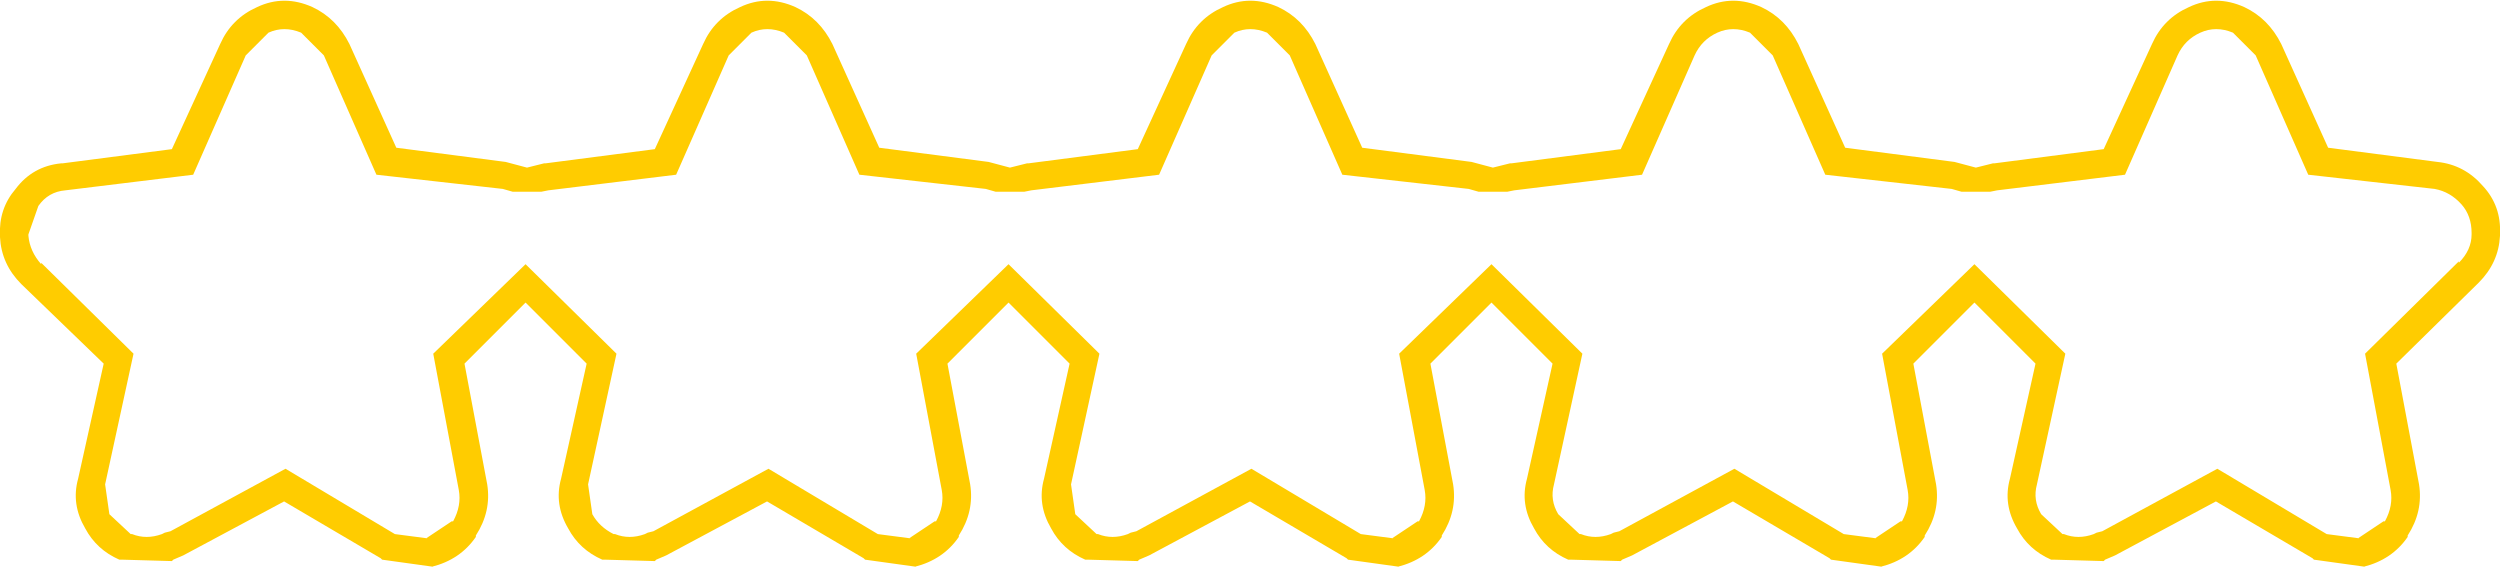 <?xml version="1.0" encoding="UTF-8" standalone="no"?>
<svg xmlns:ffdec="https://www.free-decompiler.com/flash" xmlns:xlink="http://www.w3.org/1999/xlink" ffdec:objectType="shape" height="20.0px" width="88.0px" xmlns="http://www.w3.org/2000/svg">
  <g transform="matrix(1.0, 0.0, 0.0, 1.0, 44.0, 10.0)">
    <path d="M2.3 -8.45 L3.95 -4.8 7.8 -4.3 8.55 -4.1 9.15 -4.25 9.2 -4.25 13.05 -4.75 14.75 -8.45 Q15.15 -9.35 16.05 -9.75 17.0 -10.2 18.0 -9.75 18.85 -9.35 19.3 -8.45 L20.95 -4.8 24.8 -4.3 25.55 -4.1 26.15 -4.25 26.2 -4.25 30.05 -4.75 31.75 -8.45 Q32.15 -9.35 33.05 -9.75 34.0 -10.2 35.0 -9.75 35.85 -9.35 36.3 -8.45 L37.95 -4.8 41.8 -4.3 Q42.75 -4.2 43.4 -3.45 44.05 -2.75 44.0 -1.75 L44.0 -1.7 Q43.95 -0.75 43.25 -0.05 L40.35 2.8 41.15 7.05 Q41.3 8.0 40.75 8.85 L40.75 8.9 Q40.2 9.7 39.2 9.95 L39.25 9.95 37.45 9.7 37.4 9.65 34.0 7.65 30.45 9.55 30.1 9.7 30.05 9.75 28.3 9.7 28.2 9.7 Q27.4 9.35 27.0 8.6 26.5 7.75 26.75 6.85 L27.65 2.8 25.5 0.65 23.35 2.8 24.15 7.05 Q24.3 8.0 23.75 8.85 L23.75 8.9 Q23.2 9.7 22.2 9.95 L22.25 9.95 20.45 9.7 20.4 9.65 17.0 7.65 13.45 9.55 13.1 9.7 13.05 9.75 11.3 9.7 11.2 9.7 Q10.4 9.35 10.0 8.6 9.5 7.75 9.75 6.85 L10.65 2.8 8.5 0.65 6.35 2.8 7.15 7.05 Q7.3 8.0 6.75 8.85 L6.75 8.9 Q6.2 9.7 5.2 9.95 L5.25 9.95 3.45 9.7 3.4 9.65 0.0 7.65 -3.55 9.55 -3.9 9.7 -3.95 9.75 -5.7 9.7 -5.8 9.7 Q-6.6 9.35 -7.0 8.6 -7.5 7.75 -7.25 6.85 L-6.35 2.8 -8.5 0.65 -10.65 2.8 -9.85 7.05 Q-9.7 8.0 -10.25 8.85 L-10.25 8.9 Q-10.8 9.7 -11.8 9.95 L-11.75 9.95 -13.55 9.7 -13.6 9.65 -17.0 7.65 -20.55 9.55 -20.9 9.7 -20.95 9.75 -22.7 9.7 -22.8 9.7 Q-23.6 9.35 -24.0 8.6 -24.5 7.75 -24.25 6.85 L-23.35 2.8 -25.5 0.65 -27.65 2.8 -26.85 7.05 Q-26.7 8.0 -27.25 8.85 L-27.25 8.9 Q-27.8 9.7 -28.8 9.95 L-28.75 9.95 -30.55 9.7 -30.6 9.65 -34.0 7.65 -37.55 9.55 -37.9 9.7 -37.95 9.75 -39.7 9.7 -39.8 9.7 Q-40.6 9.35 -41.0 8.6 -41.5 7.75 -41.25 6.85 L-40.35 2.8 -43.25 0.0 Q-43.95 -0.7 -44.0 -1.65 L-44.0 -1.7 Q-44.05 -2.65 -43.45 -3.35 -42.85 -4.15 -41.85 -4.25 L-41.8 -4.25 -37.95 -4.75 -36.25 -8.45 Q-35.85 -9.35 -34.95 -9.75 -34.0 -10.2 -33.0 -9.75 -32.15 -9.35 -31.7 -8.45 L-30.05 -4.8 -26.2 -4.3 -25.45 -4.1 -24.85 -4.25 -24.8 -4.25 -20.95 -4.75 -19.25 -8.45 Q-18.85 -9.35 -17.95 -9.75 -17.0 -10.2 -16.0 -9.75 -15.15 -9.35 -14.7 -8.45 L-13.05 -4.8 -9.2 -4.3 -8.45 -4.1 -7.85 -4.25 -7.8 -4.25 -3.95 -4.75 -2.25 -8.45 Q-1.85 -9.35 -0.95 -9.75 0.0 -10.2 1.0 -9.75 1.85 -9.35 2.3 -8.45 M1.4 -8.05 L0.6 -8.85 Q0.0 -9.1 -0.55 -8.85 L-1.35 -8.05 -3.2 -3.85 -7.7 -3.3 -7.95 -3.25 -8.95 -3.25 -9.3 -3.35 -13.75 -3.85 -15.6 -8.05 -16.4 -8.85 Q-17.0 -9.1 -17.55 -8.85 L-18.35 -8.05 -20.2 -3.85 -24.7 -3.3 -24.95 -3.25 -25.95 -3.25 -26.3 -3.35 -30.75 -3.85 -32.6 -8.05 -33.4 -8.85 Q-34.0 -9.1 -34.55 -8.85 L-35.35 -8.05 -37.2 -3.85 -41.7 -3.3 Q-42.3 -3.25 -42.65 -2.75 L-43.0 -1.75 -43.0 -1.7 Q-42.95 -1.15 -42.55 -0.7 L-42.55 -0.75 -39.3 2.45 -40.3 7.05 -40.15 8.1 -39.4 8.8 -39.35 8.8 Q-38.85 9.0 -38.3 8.8 L-38.2 8.75 -38.0 8.7 -33.95 6.5 -30.1 8.8 -28.95 8.95 -29.0 8.95 -28.1 8.35 -28.05 8.35 Q-27.75 7.8 -27.85 7.25 L-28.75 2.45 -25.5 -0.7 -22.3 2.45 -23.3 7.05 -23.15 8.1 Q-22.9 8.55 -22.4 8.8 L-22.35 8.8 Q-21.85 9.0 -21.3 8.8 L-21.2 8.75 -21.0 8.7 -16.95 6.5 -13.1 8.8 -11.95 8.95 -12.0 8.95 -11.1 8.35 -11.05 8.35 Q-10.75 7.8 -10.85 7.25 L-11.75 2.45 -8.5 -0.7 -5.3 2.45 -6.3 7.05 -6.15 8.1 -5.4 8.8 -5.35 8.8 Q-4.85 9.0 -4.3 8.8 L-4.2 8.75 -4.0 8.7 0.05 6.5 3.9 8.8 5.05 8.95 5.0 8.95 5.9 8.35 5.95 8.35 Q6.25 7.8 6.15 7.25 L5.25 2.45 8.5 -0.7 11.7 2.45 10.7 7.05 Q10.55 7.6 10.85 8.1 L11.6 8.8 11.65 8.8 Q12.15 9.0 12.7 8.8 L12.8 8.75 13.0 8.7 17.05 6.5 20.9 8.8 22.05 8.95 22.0 8.95 22.9 8.35 22.95 8.35 Q23.25 7.8 23.15 7.25 L22.25 2.45 25.5 -0.7 28.7 2.45 27.7 7.05 Q27.55 7.6 27.85 8.1 L28.6 8.8 28.65 8.8 Q29.15 9.0 29.7 8.8 L29.8 8.75 30.0 8.7 34.05 6.5 37.9 8.8 39.05 8.95 39.0 8.95 39.9 8.35 39.95 8.35 Q40.25 7.8 40.15 7.25 L39.25 2.45 42.55 -0.8 42.55 -0.75 Q43.0 -1.2 43.0 -1.75 L43.0 -1.8 Q43.0 -2.4 42.65 -2.8 42.25 -3.25 41.7 -3.35 L37.25 -3.85 35.4 -8.05 34.6 -8.85 Q34.0 -9.1 33.45 -8.85 32.9 -8.6 32.65 -8.05 L30.8 -3.85 26.3 -3.3 26.05 -3.25 25.05 -3.25 24.7 -3.35 20.25 -3.85 18.4 -8.05 17.6 -8.85 Q17.0 -9.1 16.45 -8.85 15.9 -8.6 15.65 -8.05 L13.8 -3.85 9.3 -3.3 9.05 -3.25 8.05 -3.25 7.7 -3.35 3.25 -3.85 1.4 -8.05" fill="#ffcc00" fill-rule="evenodd" stroke="none"/>
  </g>
</svg>
